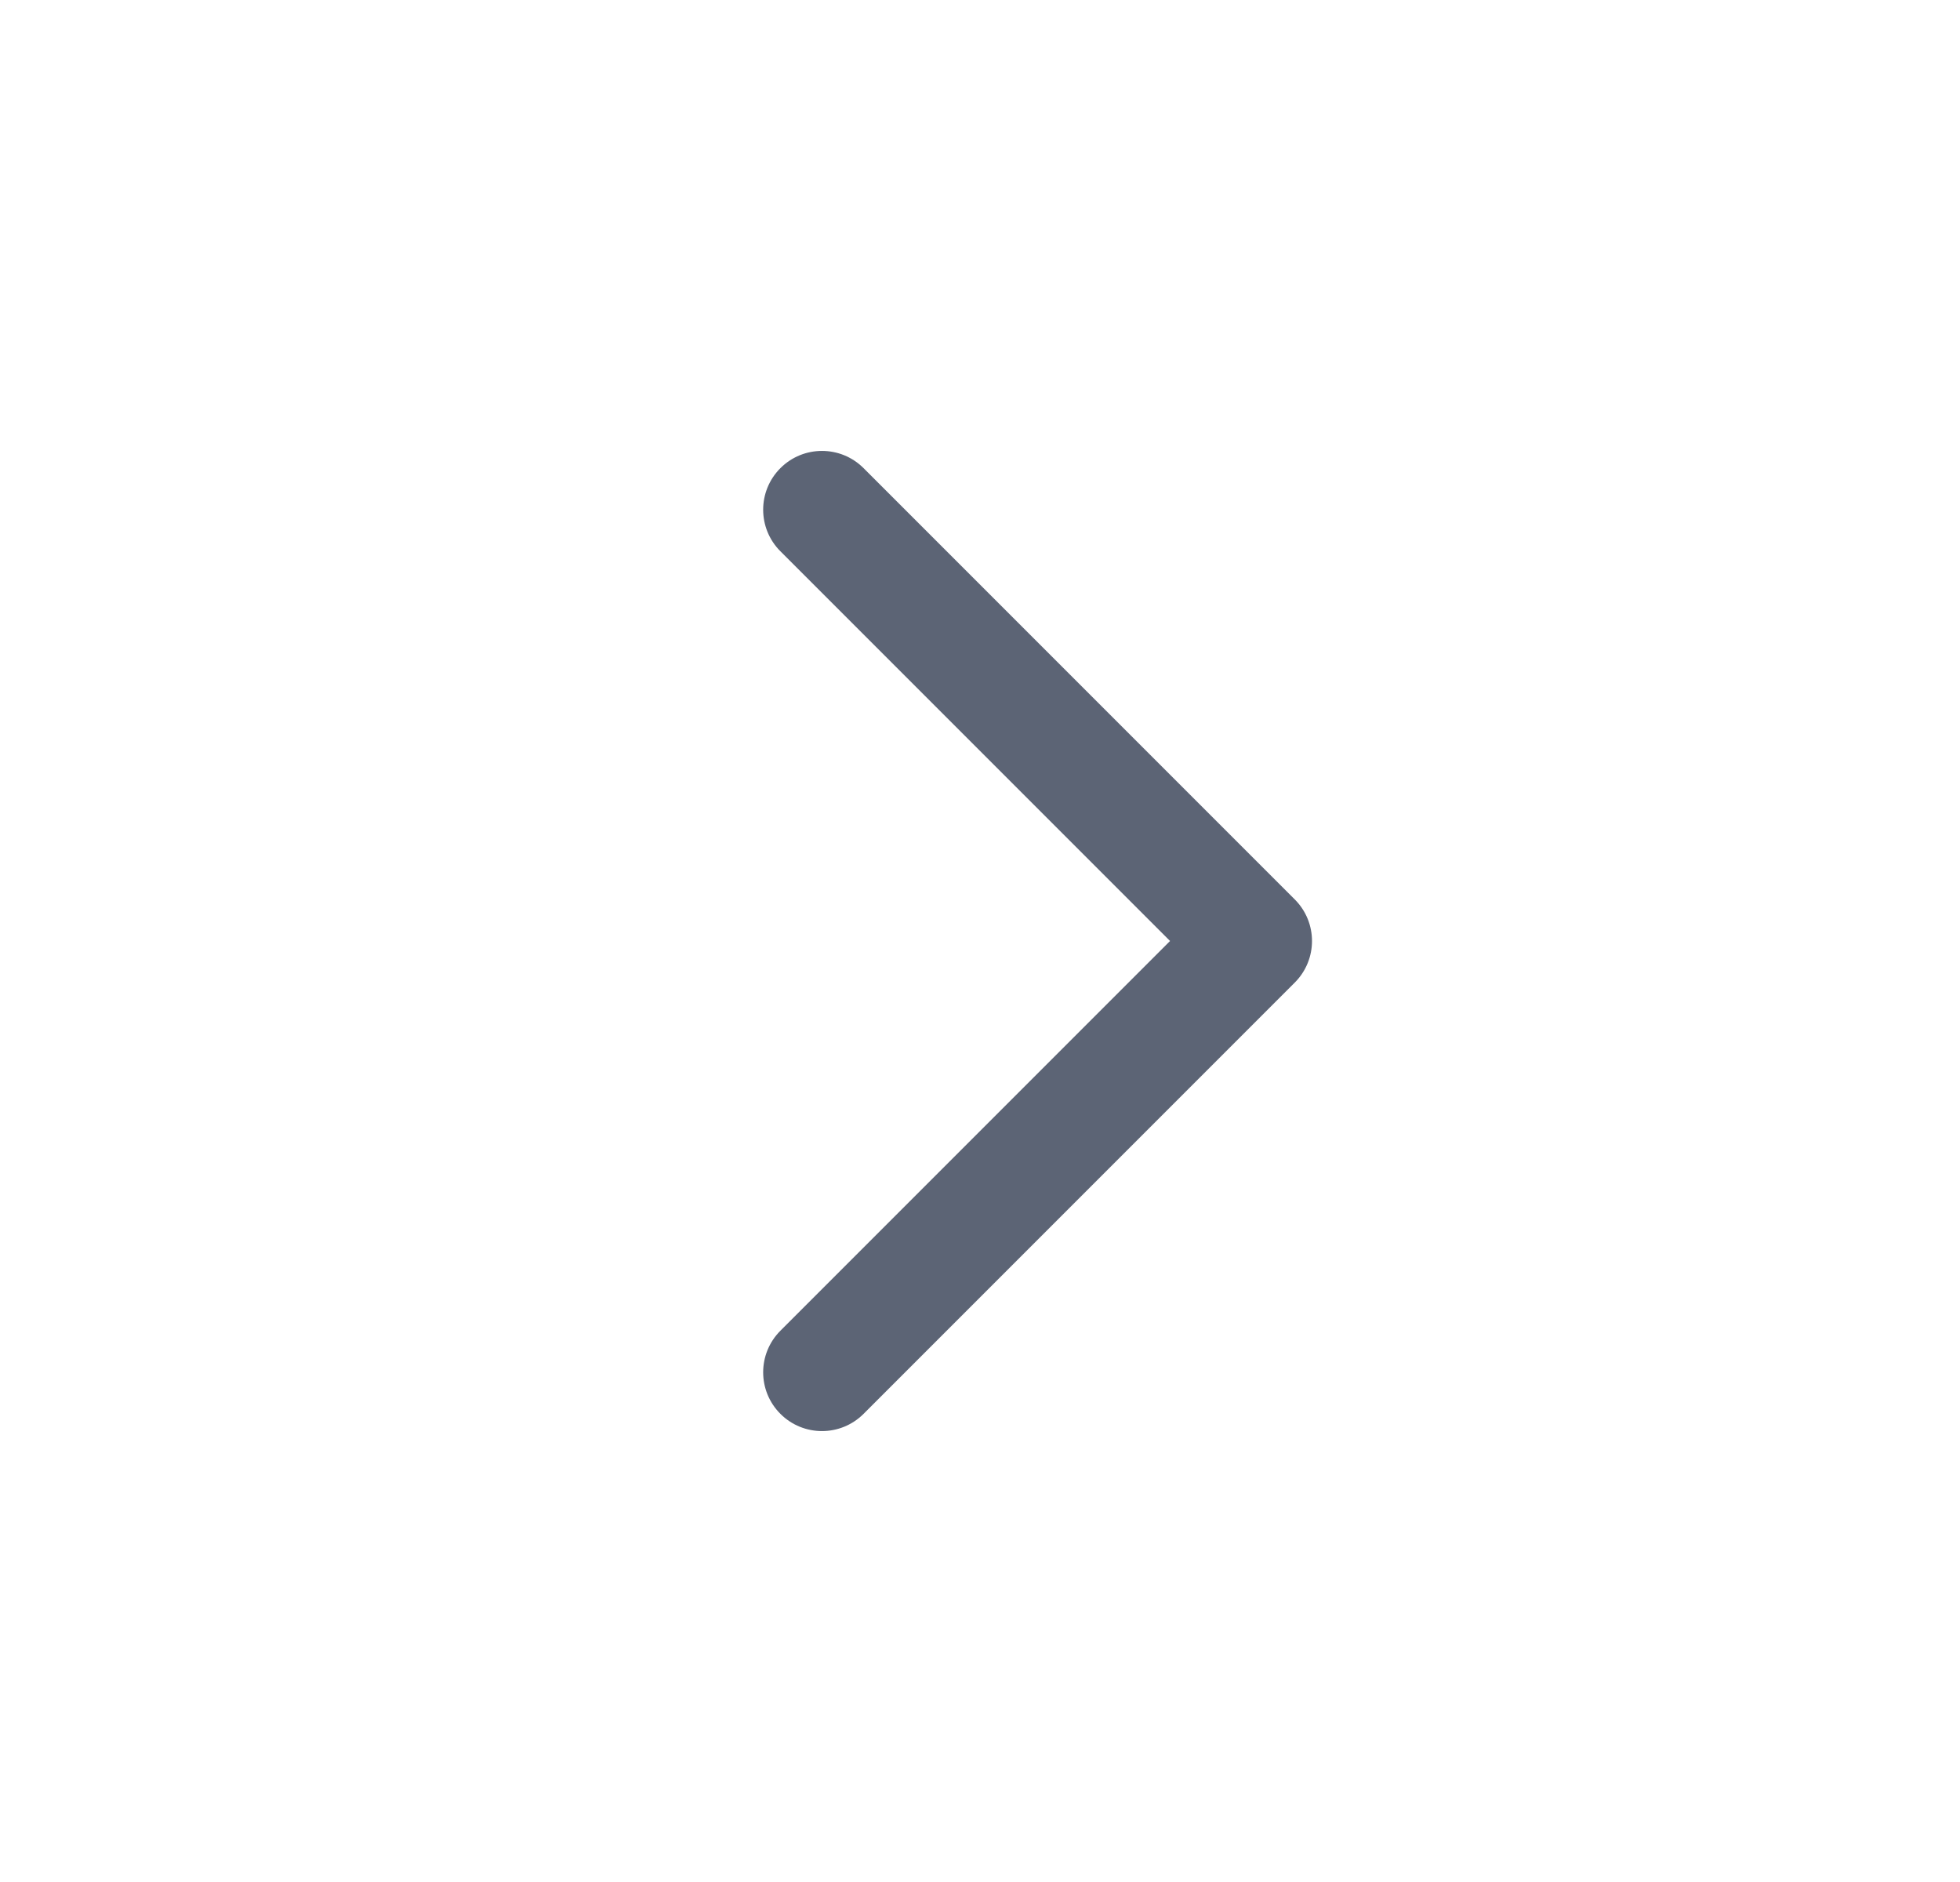 <svg width="25" height="24" viewBox="0 0 25 24" fill="none" xmlns="http://www.w3.org/2000/svg">
<path fill-rule="evenodd" clip-rule="evenodd" d="M9.954 5.97C10.247 5.677 10.722 5.677 11.015 5.97L16.515 11.47C16.808 11.763 16.808 12.237 16.515 12.53L11.015 18.03C10.722 18.323 10.247 18.323 9.954 18.03C9.661 17.737 9.661 17.263 9.954 16.97L14.924 12L9.954 7.03C9.661 6.737 9.661 6.263 9.954 5.97Z" fill="#5C6475"/>
</svg>
